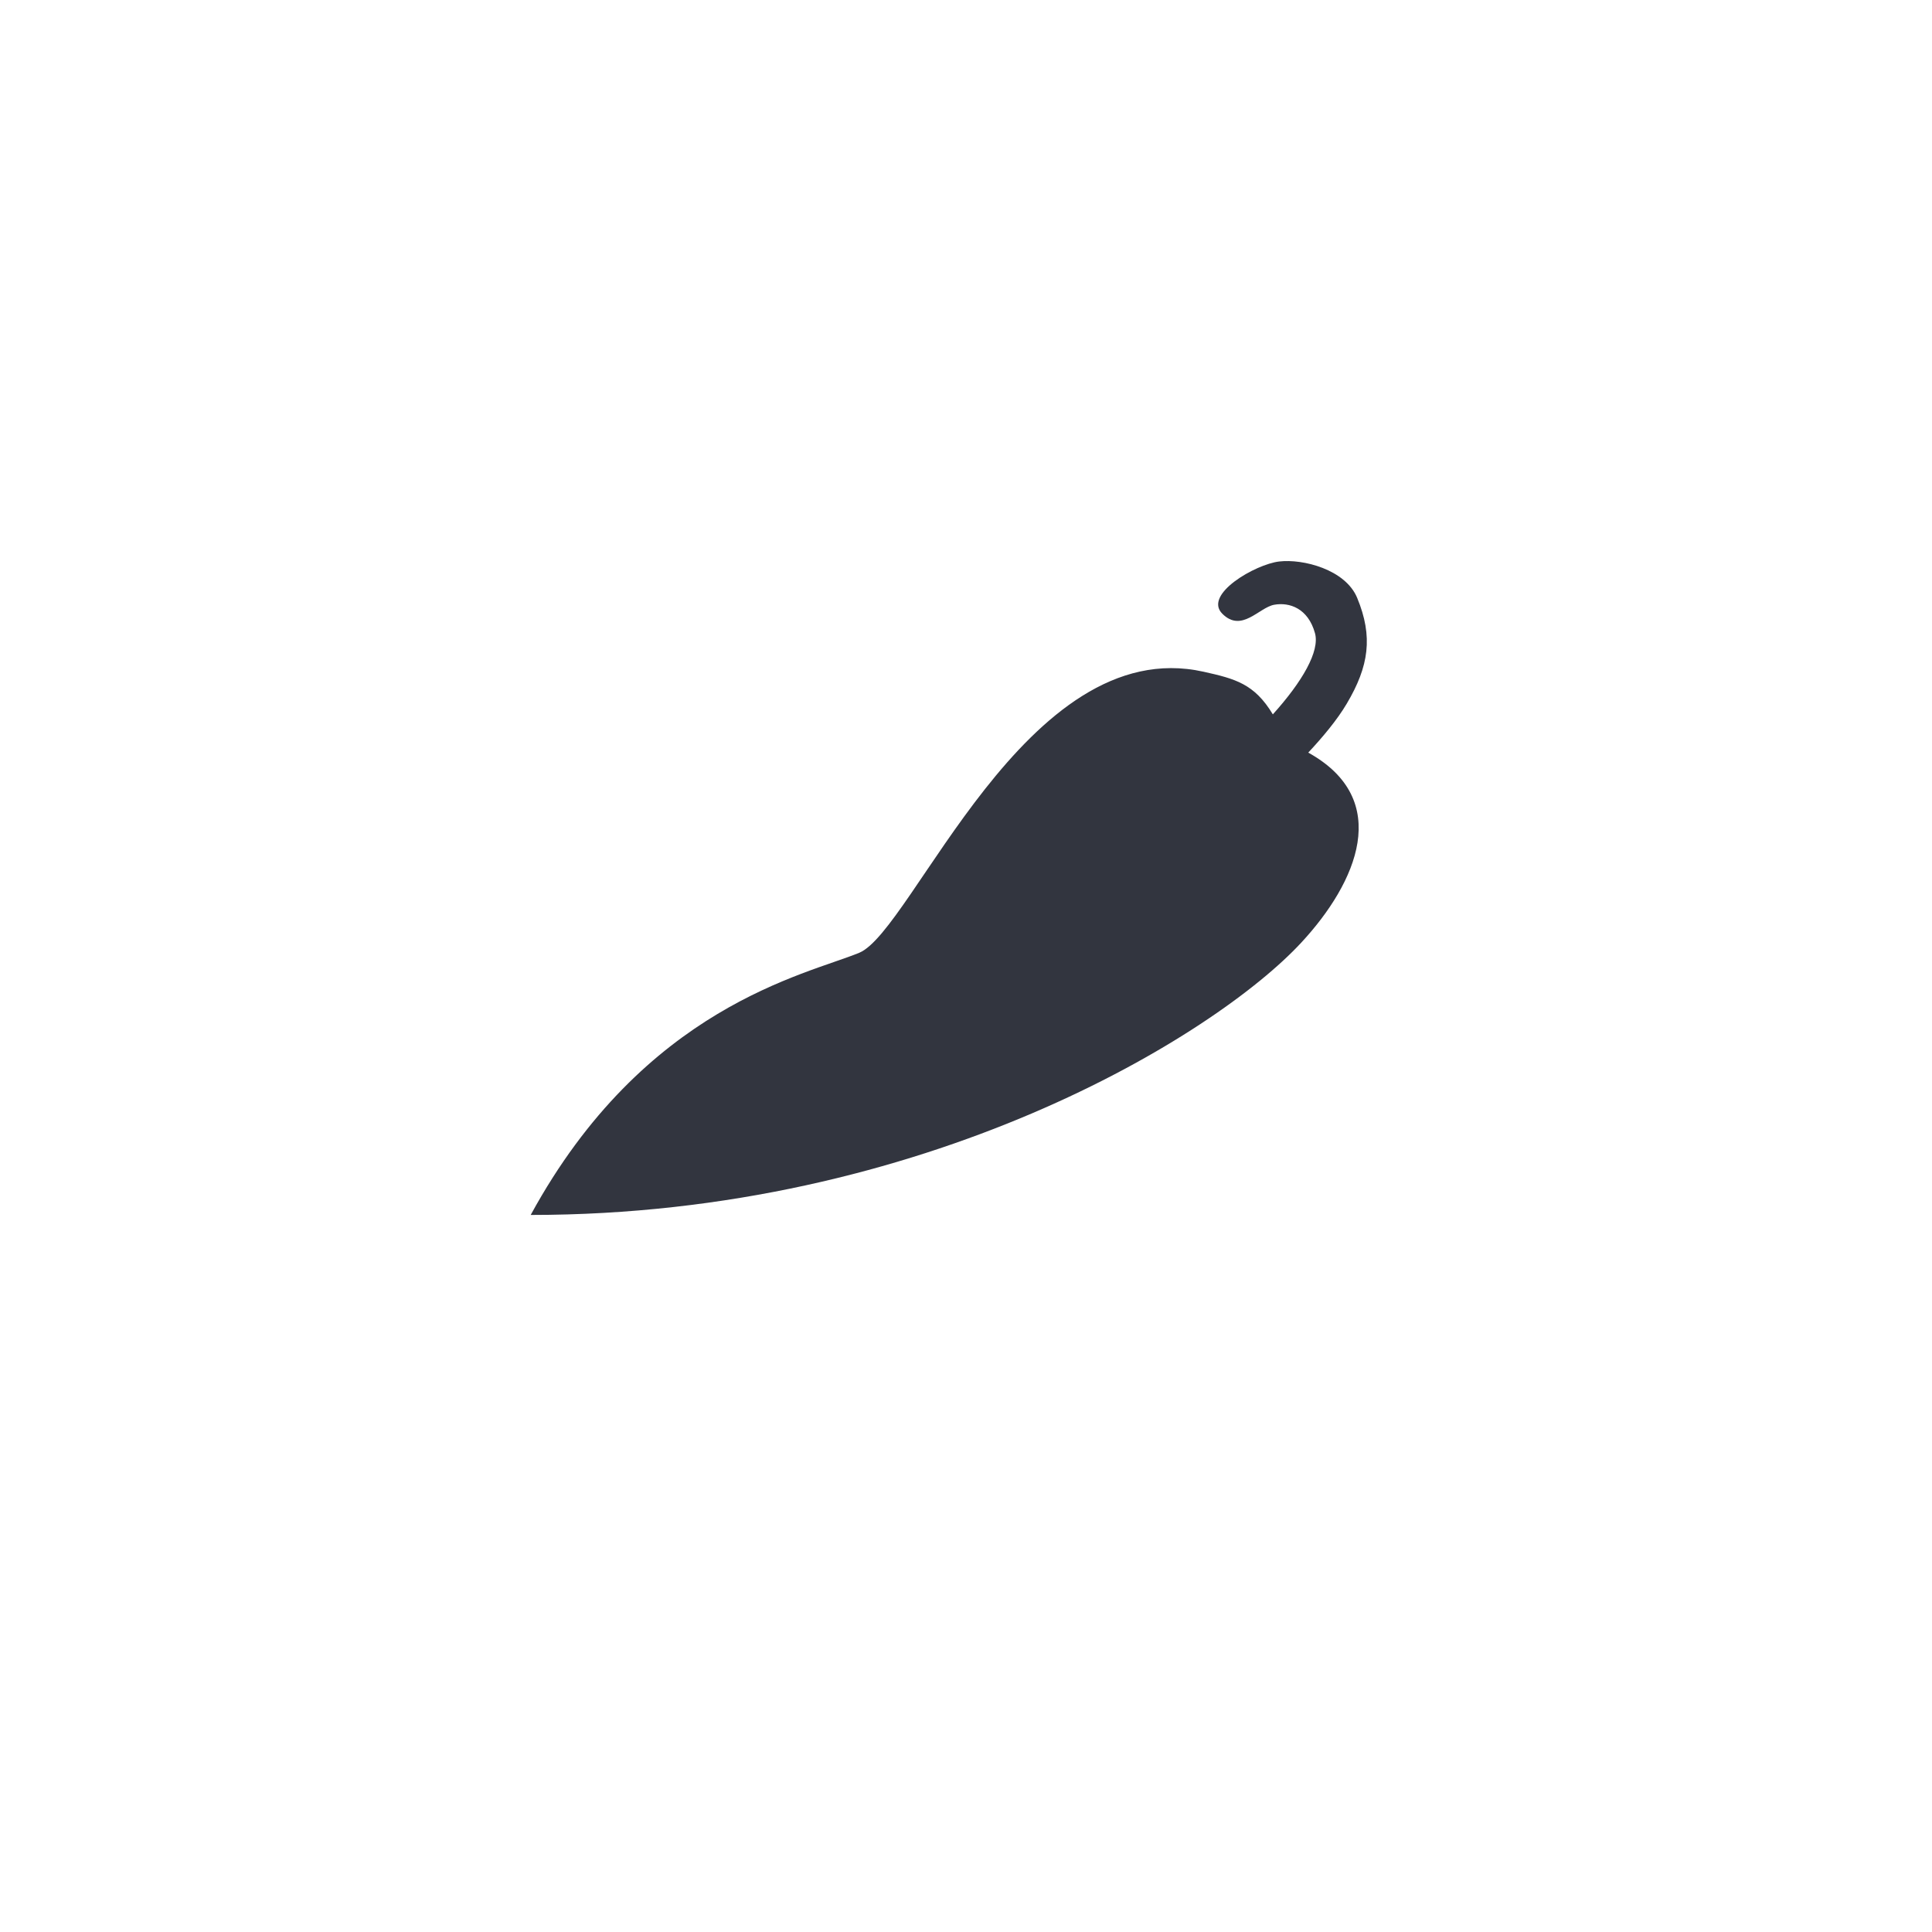 <?xml version="1.0" encoding="utf-8"?>
<!-- Generator: Adobe Illustrator 25.0.0, SVG Export Plug-In . SVG Version: 6.00 Build 0)  -->
<svg version="1.1" id="Layer_1" xmlns="http://www.w3.org/2000/svg" xmlns:xlink="http://www.w3.org/1999/xlink" x="0px" y="0px"
	 viewBox="0 0 288 288" style="enable-background:new 0 0 288 288;" xml:space="preserve">
<style type="text/css">
	.st0{fill:#32353F;}
</style>
<path class="st0" d="M195.02,112.19c2.12-2.27,4.3-4.86,5.74-7.3c3.3-5.57,3.95-9.97,1.55-15.77c-1.75-4.23-8.08-5.84-11.62-5.42
	c-3.54,0.41-11.36,4.91-8.48,7.79s5.46-0.93,7.73-1.34s5.05,0.52,6.08,4.23c0.75,2.69-1.88,7.23-6.28,12.11
	c-2.75-4.57-5.62-5.31-10.34-6.36c-26.45-5.89-43.32,38.61-51.32,41.9c-8,3.3-32.02,8-48.97,39.08
	c58.85,0,102.17-26.86,114.88-40.61C202.28,131.56,207.67,119.2,195.02,112.19z"/>
</svg>
